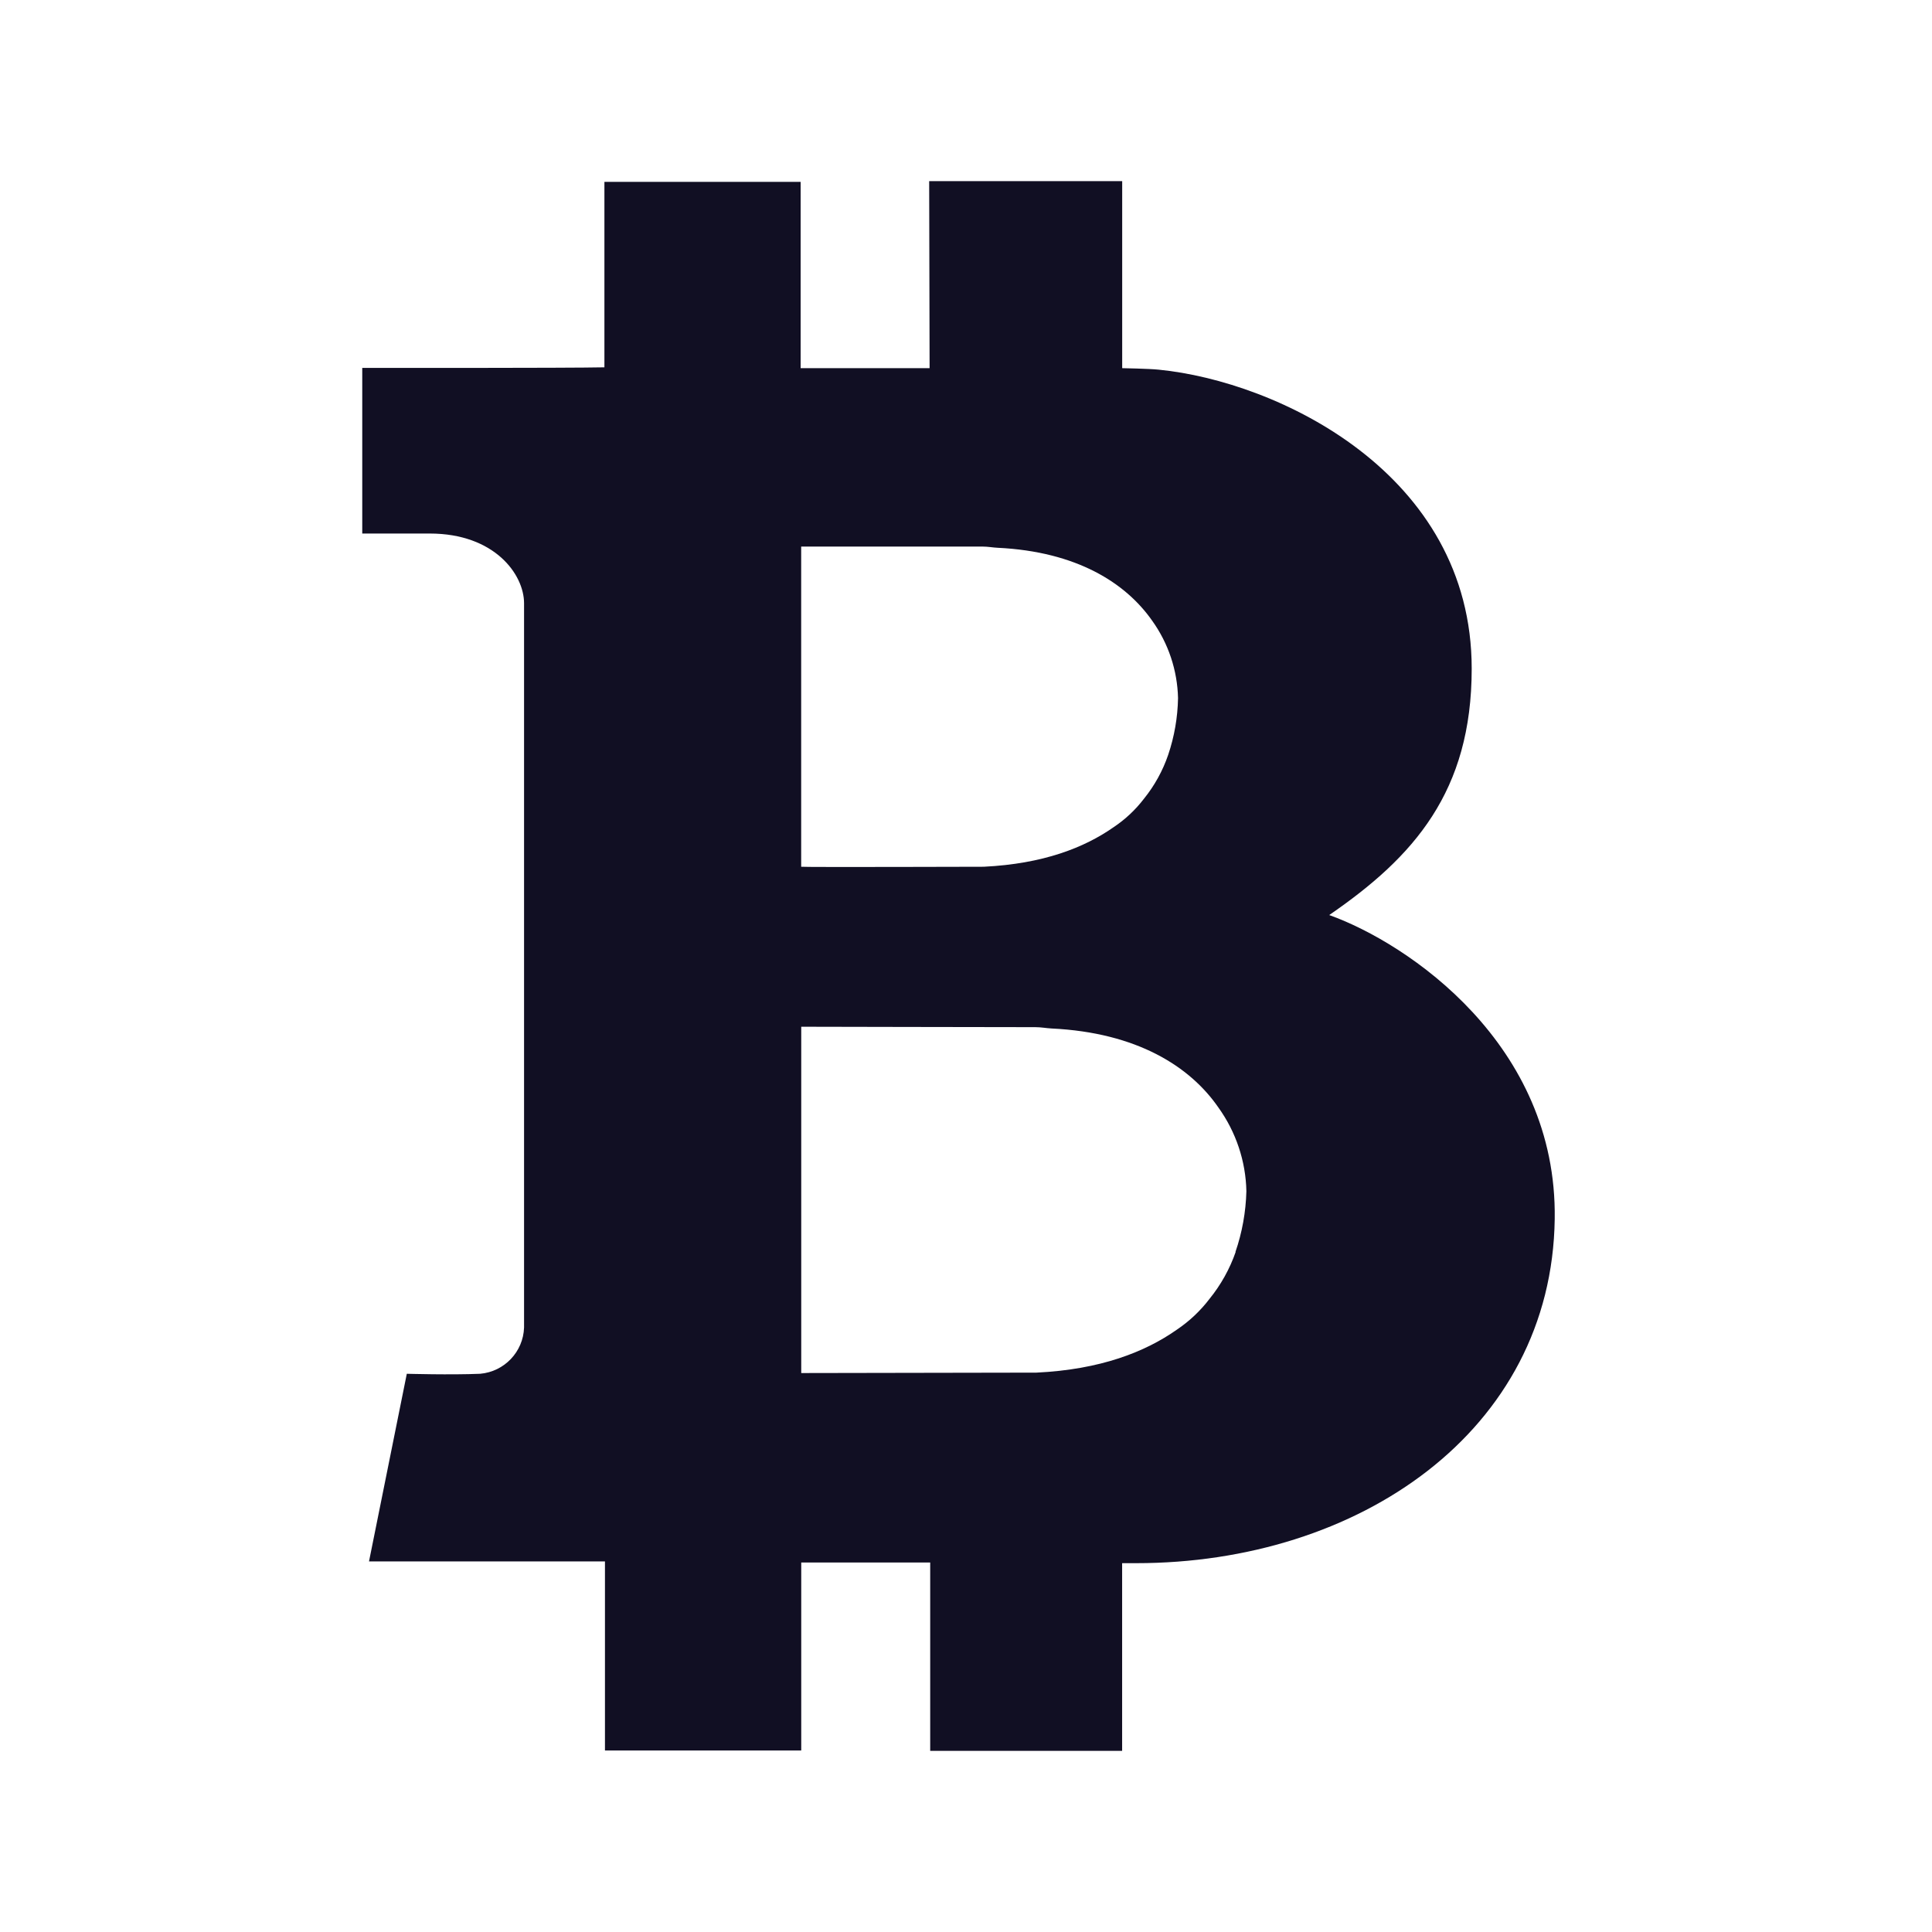 <svg width="32" height="32" viewBox="0 0 32 32" fill="none" xmlns="http://www.w3.org/2000/svg">
<path d="M22.016 15.156C23.415 14.195 24.376 13.114 24.376 11.075C24.376 7.835 21.154 6.316 19.193 6.123C19.033 6.106 18.587 6.098 18.587 6.098V3H15.39L15.397 6.098H13.261V3.012H10.011V6.084C9.439 6.097 6 6.094 6 6.094V8.837H7.118C8.195 8.837 8.68 9.517 8.68 9.991V21.988C8.667 22.39 8.354 22.719 7.953 22.754C7.465 22.775 6.738 22.754 6.738 22.754L6.112 25.862H10.02V28.994H13.271V25.88H15.407V29H18.586V25.891H18.82C22.497 25.891 25.703 23.711 25.751 20.19C25.794 17.298 23.324 15.624 22.016 15.156ZM13.27 13.756V9.053H16.275C16.367 9.053 16.439 9.069 16.526 9.073C17.834 9.136 18.645 9.655 19.083 10.28C19.352 10.655 19.501 11.102 19.512 11.563C19.506 11.883 19.451 12.2 19.349 12.502C19.259 12.766 19.123 13.012 18.948 13.229C18.808 13.412 18.64 13.57 18.449 13.698C17.962 14.04 17.278 14.308 16.294 14.356C16.281 14.356 13.318 14.365 13.27 14.356V13.756ZM20.468 20.732C20.369 21.017 20.222 21.281 20.032 21.515C19.881 21.713 19.699 21.884 19.493 22.023C18.967 22.393 18.227 22.684 17.167 22.735C17.154 22.735 13.322 22.743 13.271 22.742V17.006C13.743 17.006 16.111 17.013 17.148 17.013C17.246 17.013 17.326 17.03 17.419 17.035C18.831 17.103 19.711 17.664 20.18 18.343C20.471 18.748 20.634 19.232 20.644 19.731C20.635 20.074 20.574 20.414 20.462 20.739L20.468 20.732Z" fill="#110F23"/>
</svg>
